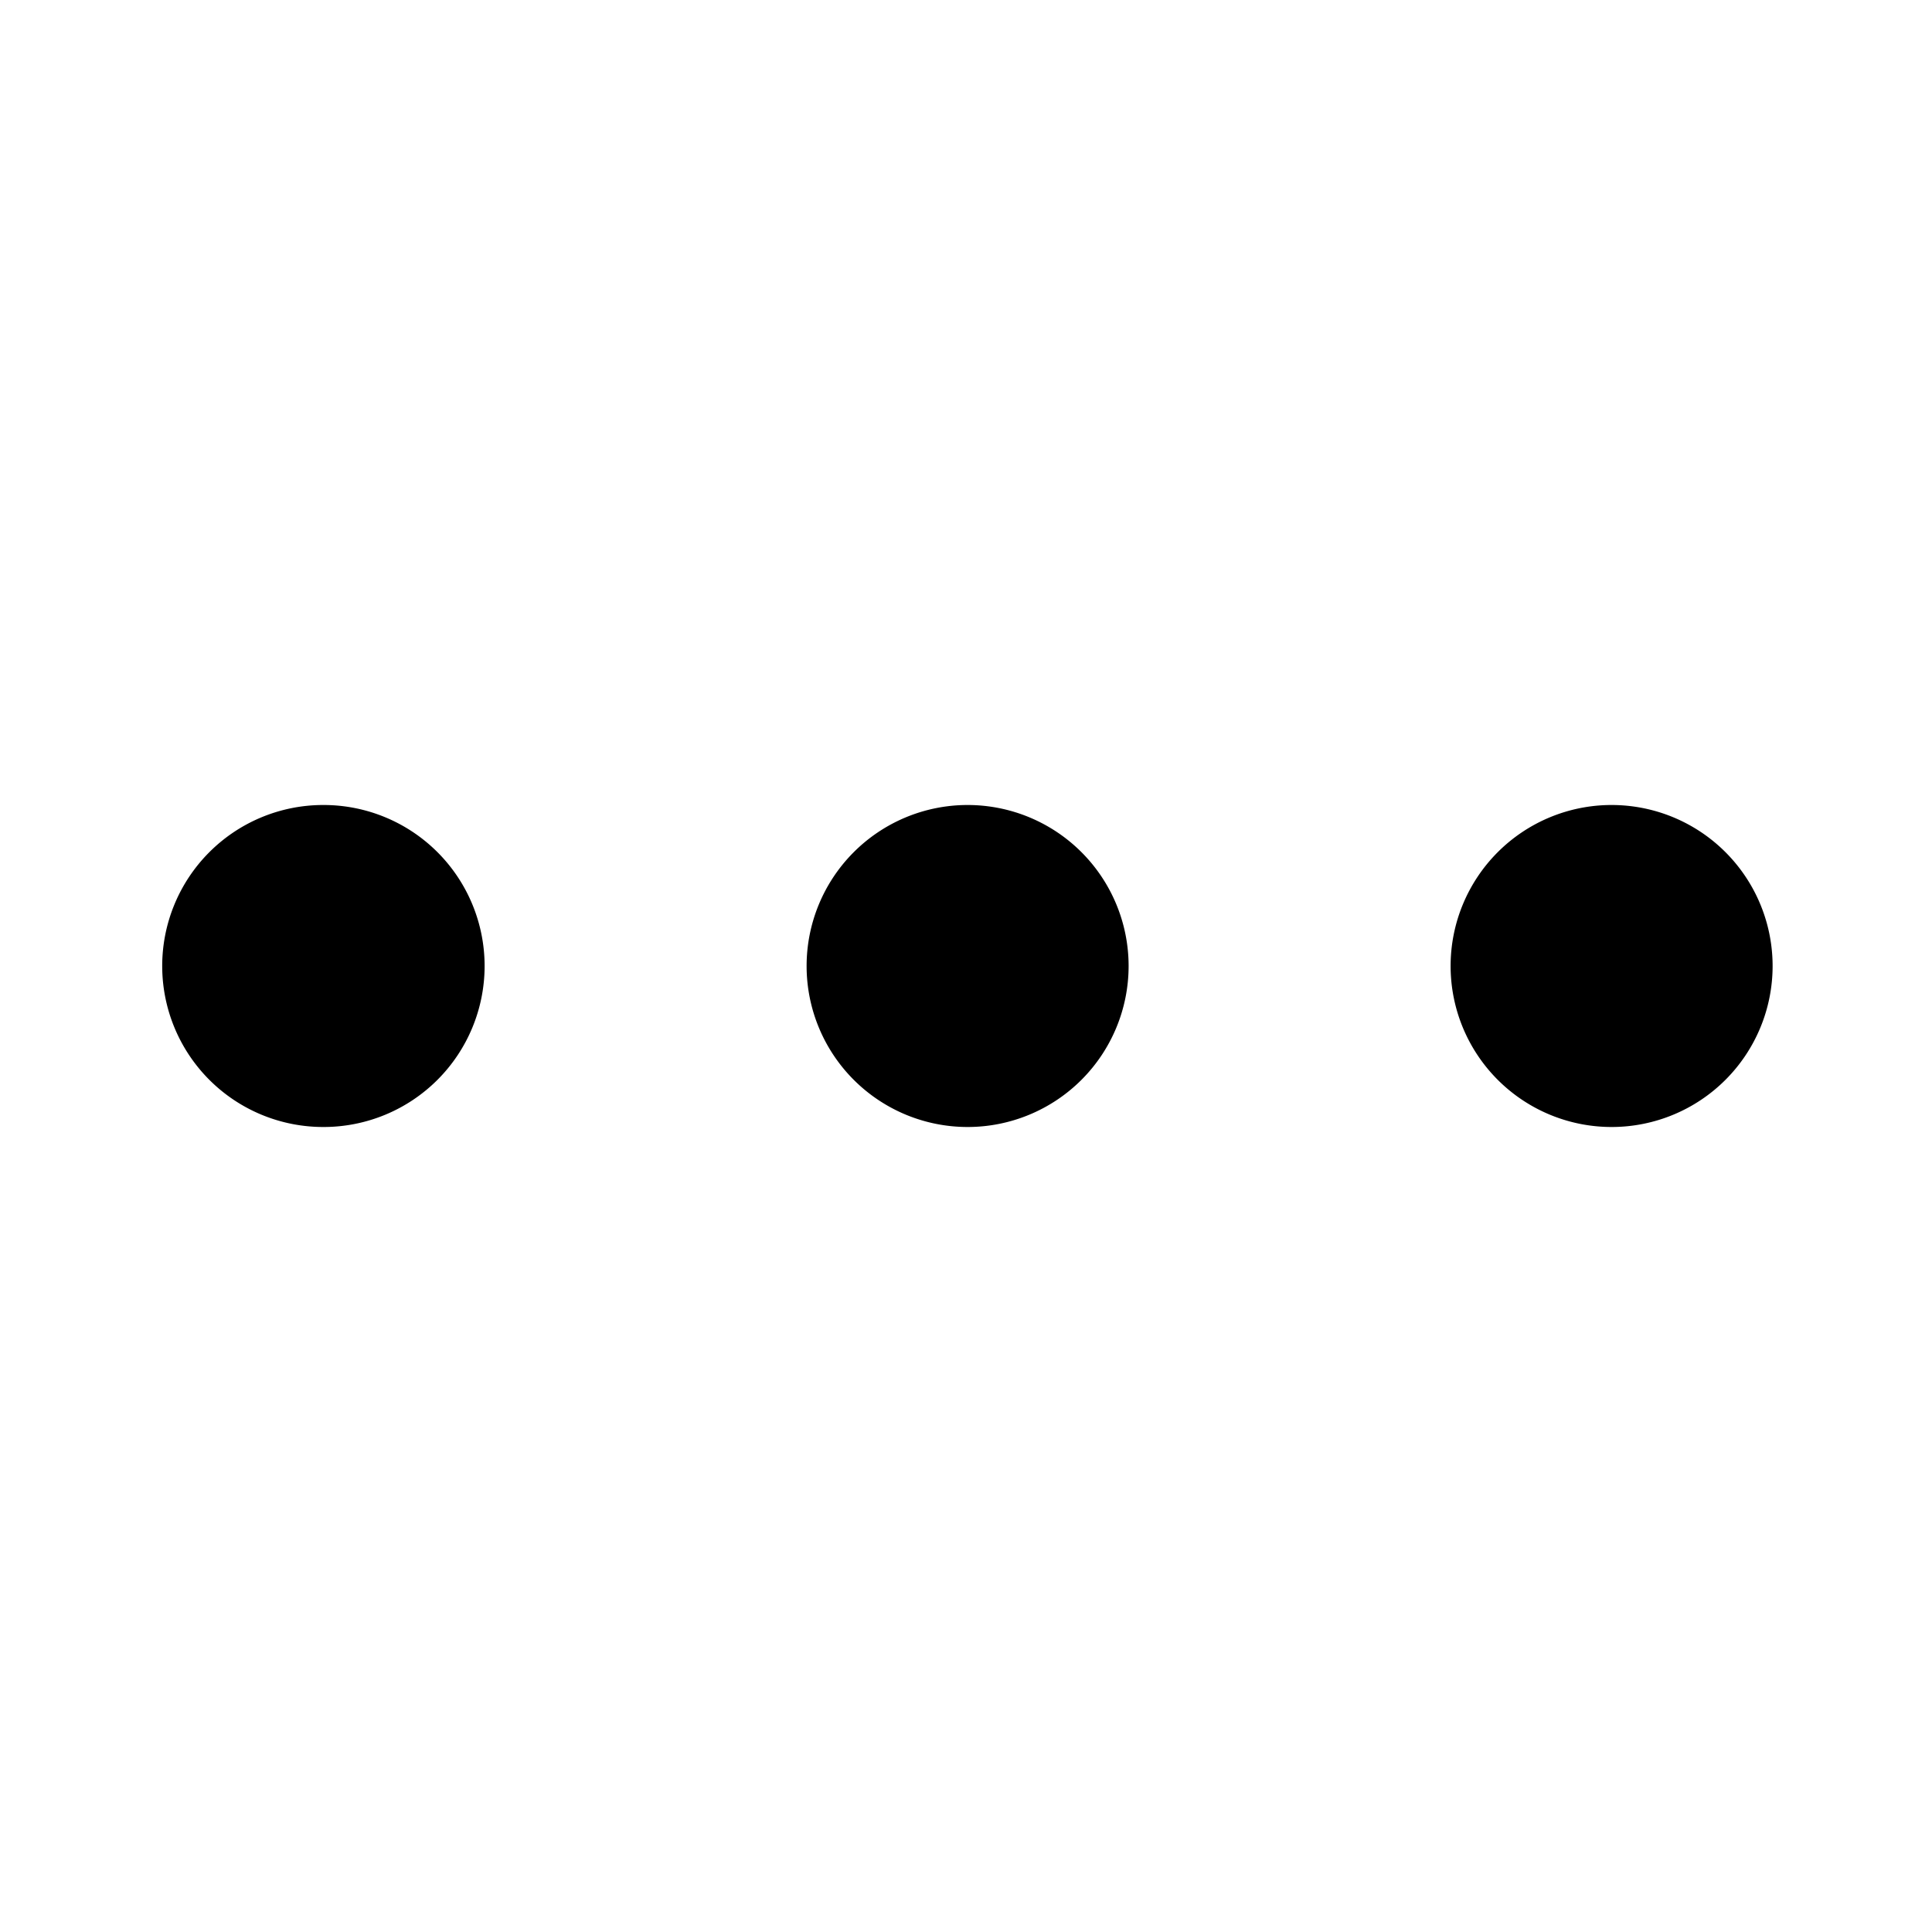 <svg id="Layer" xmlns="http://www.w3.org/2000/svg" viewBox="0 0 24 24"><path id="more-horizontal" class="cls-1" d="M4.02,14a2,2,0,0,1-.01-4h.01a2,2,0,0,1,0,4Zm10-2a2,2,0,0,0-2-2h-.01a2,2,0,1,0,2.01,2Zm8,0a2,2,0,0,0-2-2h-.01a2,2,0,1,0,2.01,2Z"/></svg>